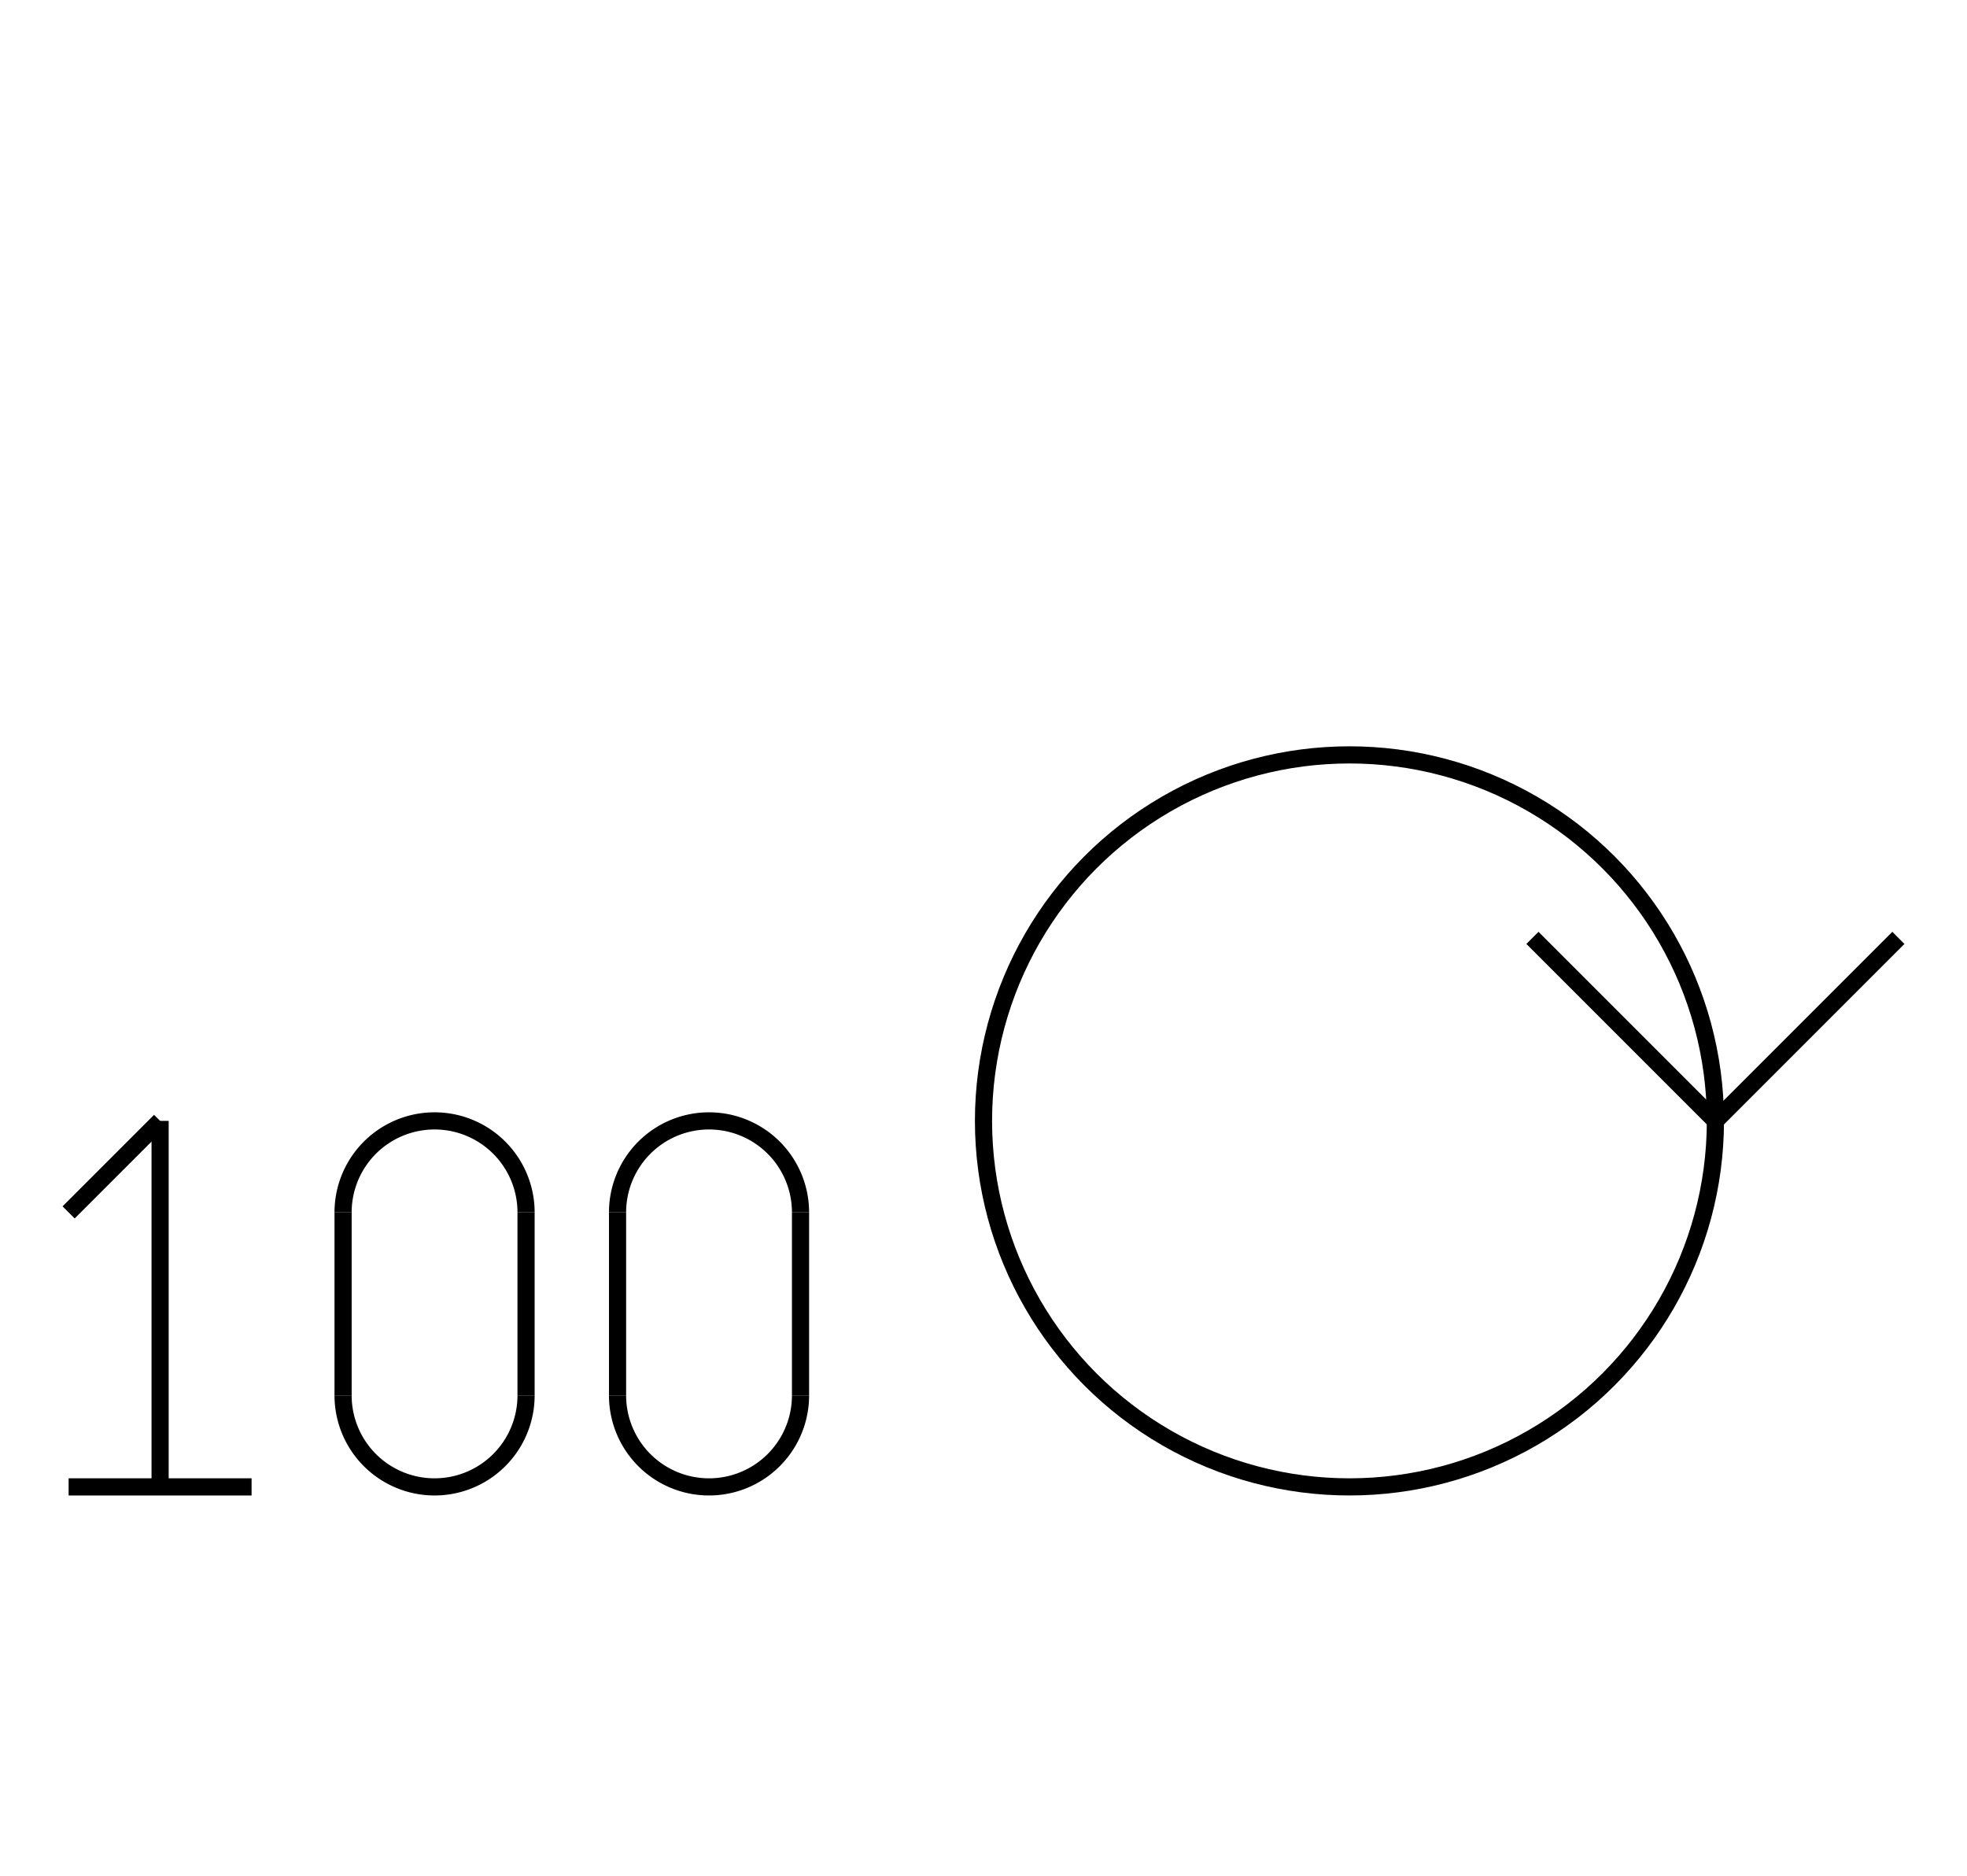 <?xml version="1.0" encoding="UTF-8" standalone="no"?>
<!DOCTYPE svg PUBLIC "-//W3C//DTD SVG 1.0//EN" "http://www.w3.org/TR/2001/REC-SVG-20010904/DTD/svg10.dtd">
<svg xmlns="http://www.w3.org/2000/svg" width="344" height="328">
<style type="text/css">
.brush0 { fill: rgb(255,255,255); }
.pen0 { stroke: rgb(0,0,0); stroke-width: 1; stroke-linejoin: round; }
.font0 { font-size: 11px; font-family: "MS Sans Serif"; }
.pen1 { stroke: rgb(0,0,0); stroke-width: 7; stroke-linejoin: round; }
.brush1 { fill: none; }
.font1 { font-weight: bold; font-size: 16px; font-family: System, sans-serif; }
</style>
<g>
<circle stroke="#000" stroke-width="3" stroke-linejoin="round" cx="236.0" cy="196.0" fill="none" r="64.0"/>
<line stroke="#000" stroke-width="3" stroke-linejoin="round" fill="none" x1="268" x2="300" y1="164" y2="196"/>
<line stroke="#000" stroke-width="3" stroke-linejoin="round" fill="none" x1="332" x2="300" y1="164" y2="196"/>
<line stroke="#000" stroke-width="3" stroke-linejoin="round" fill="none" x1="28" x2="28" y1="196" y2="260"/>
<line stroke="#000" stroke-width="3" stroke-linejoin="round" fill="none" x1="12" x2="44" y1="260" y2="260"/>
<line stroke="#000" stroke-width="3" stroke-linejoin="round" fill="none" x1="12" x2="28" y1="212" y2="196"/>
<path stroke="#000" stroke-width="3" stroke-linejoin="round" d="M 140.0,212.0 A 16.0,16.0 0 1 0 108.0,212.0" fill="none"/>
<path stroke="#000" stroke-width="3" stroke-linejoin="round" d="M 108.0,244.0 A 16.0,16.0 0 0 0 140.0,244.0" fill="none"/>
<line stroke="#000" stroke-width="3" stroke-linejoin="round" fill="none" x1="108" x2="108" y1="212" y2="244"/>
<line stroke="#000" stroke-width="3" stroke-linejoin="round" fill="none" x1="140" x2="140" y1="212" y2="244"/>
<path stroke="#000" stroke-width="3" stroke-linejoin="round" d="M 92.0,212.0 A 16.0,16.0 0 1 0 60.0,212.0" fill="none"/>
<path stroke="#000" stroke-width="3" stroke-linejoin="round" d="M 60.0,244.0 A 16.0,16.0 0 0 0 92.0,244.0" fill="none"/>
<line stroke="#000" stroke-width="3" stroke-linejoin="round" fill="none" x1="60" x2="60" y1="212" y2="244"/>
<line stroke="#000" stroke-width="3" stroke-linejoin="round" fill="none" x1="92" x2="92" y1="212" y2="244"/>
</g>
</svg>
